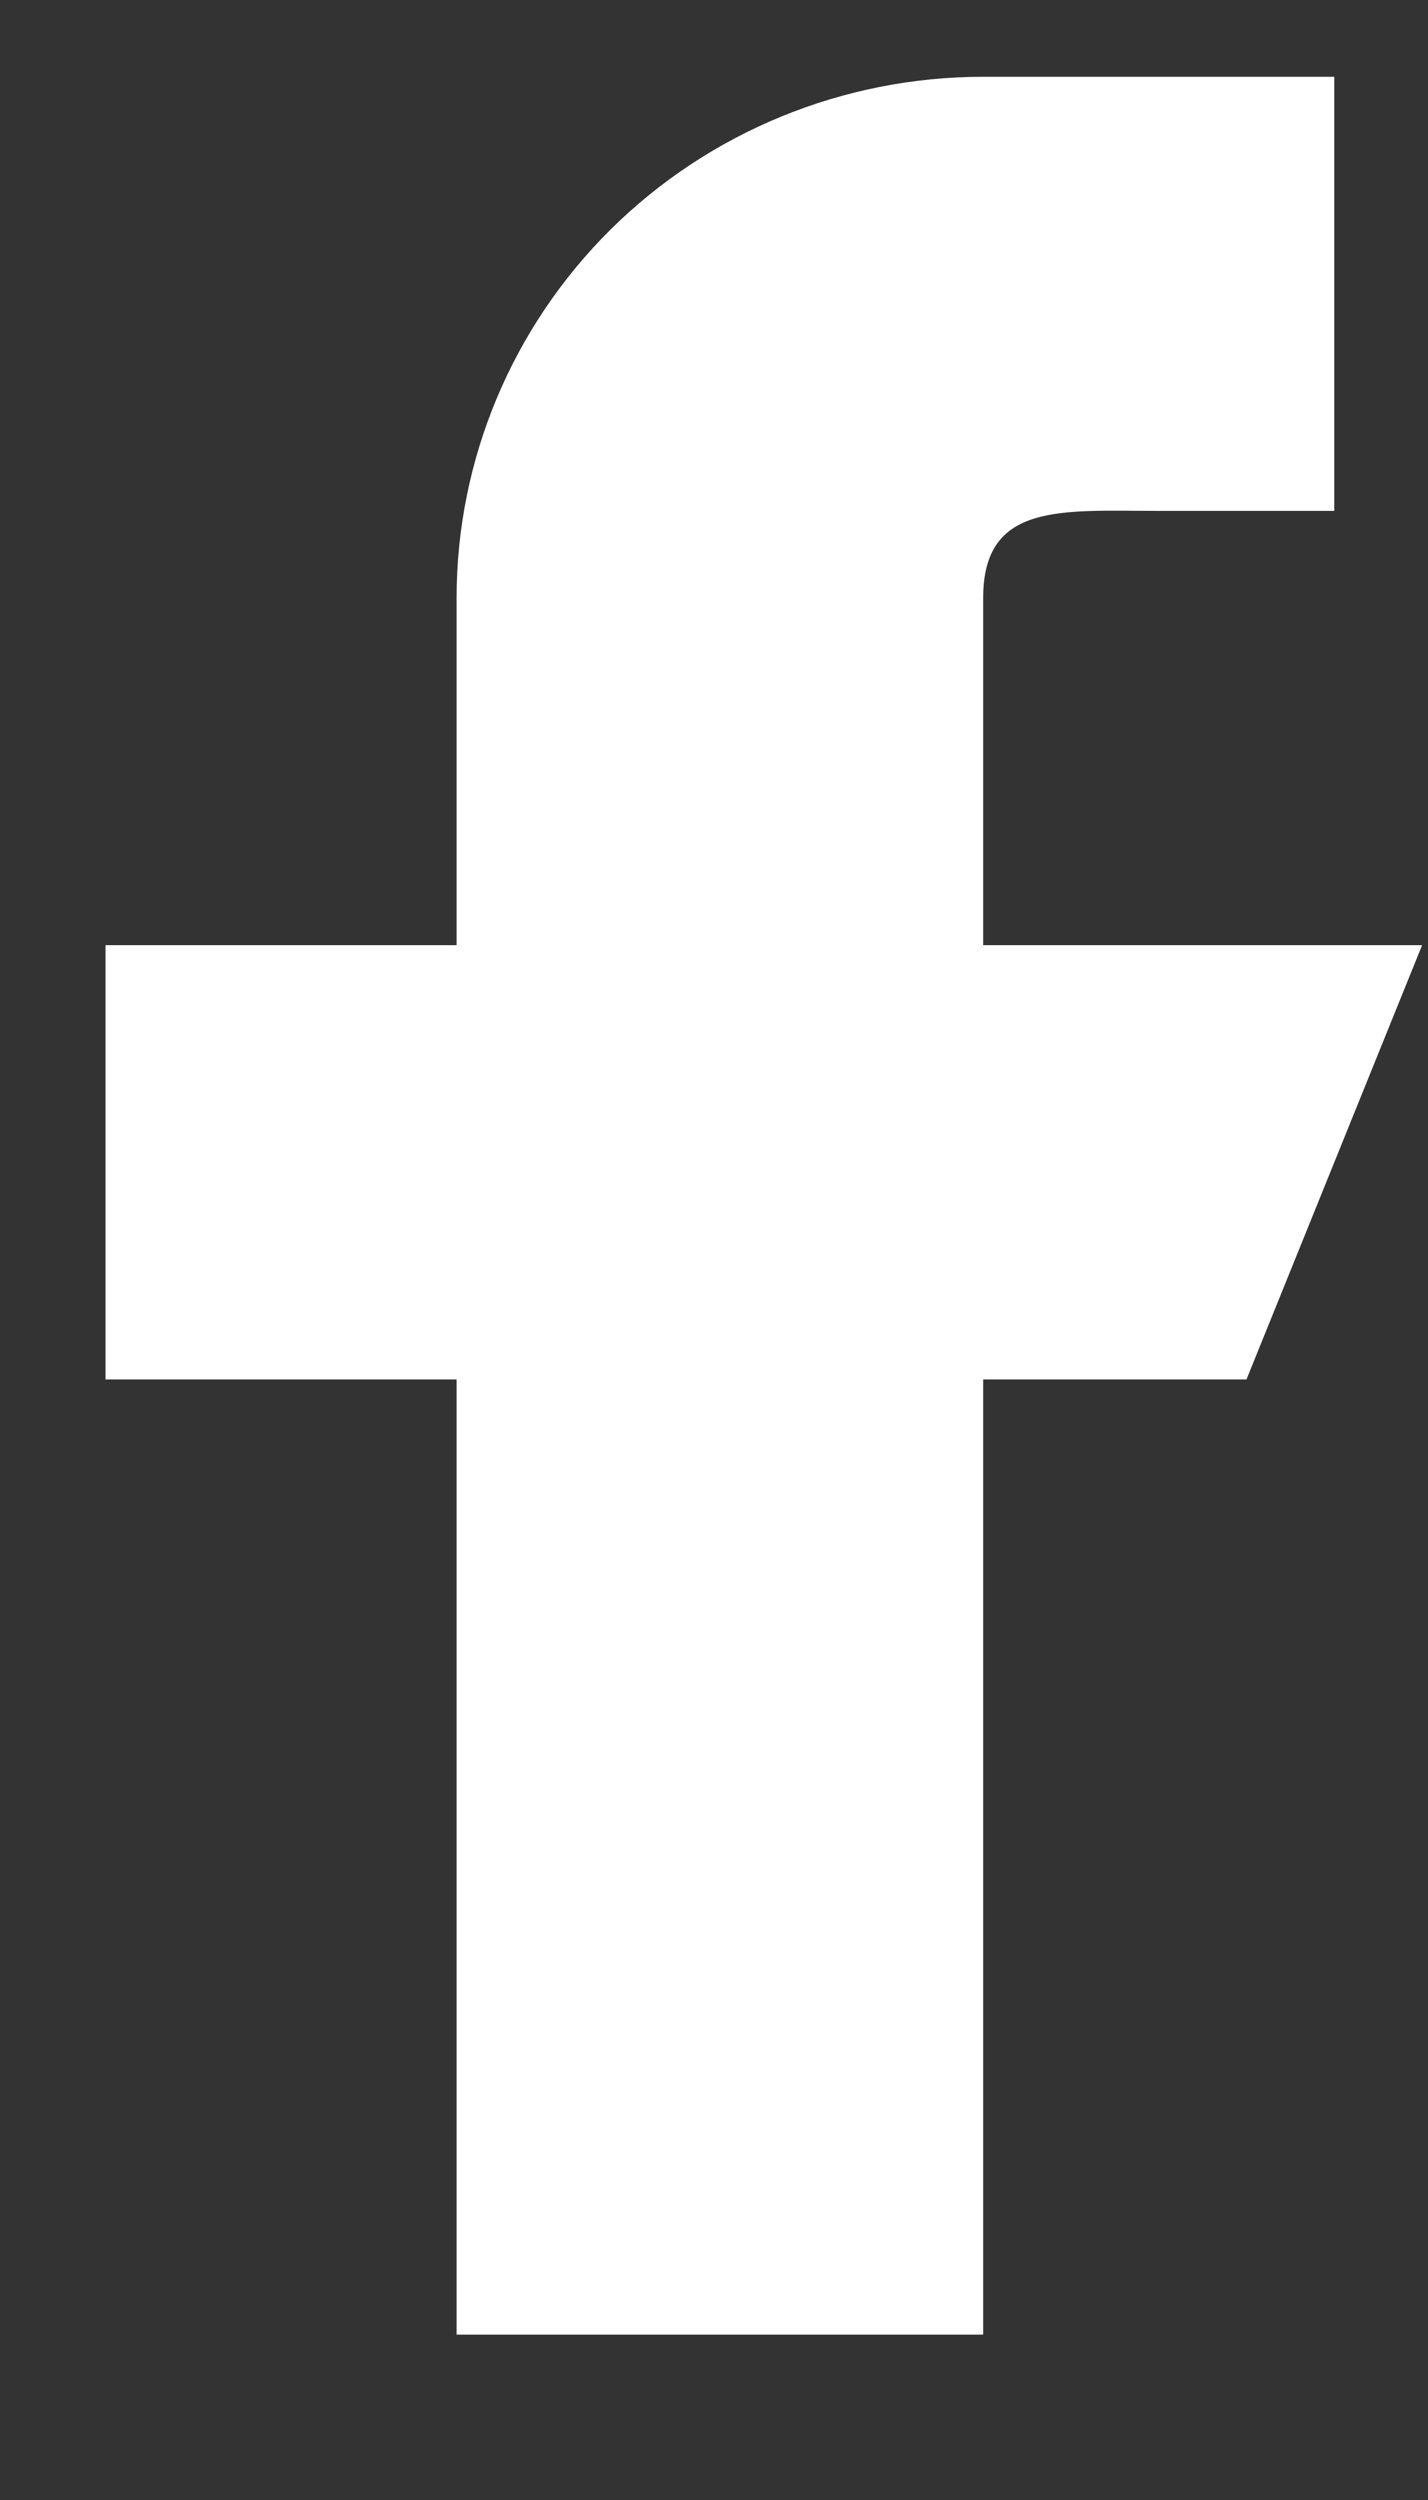 <svg width="8" height="14" viewBox="0 0 8 14" fill="none" xmlns="http://www.w3.org/2000/svg">
<rect x="0" y="0" width="8" height="14" fill="#333333" stroke="none"/>
<path fill-rule="evenodd" clip-rule="evenodd" d="M7.967 5.293H5.508V3.348C5.508 2.811 5.949 2.861 6.492 2.861H7.475V0.43H5.508C4.726 0.43 3.975 0.737 3.422 1.284C2.869 1.832 2.558 2.574 2.558 3.348V5.293H0.591V7.725H2.558V13.074H5.508V7.725H6.983L7.967 5.293Z" fill="white"/>
</svg>
